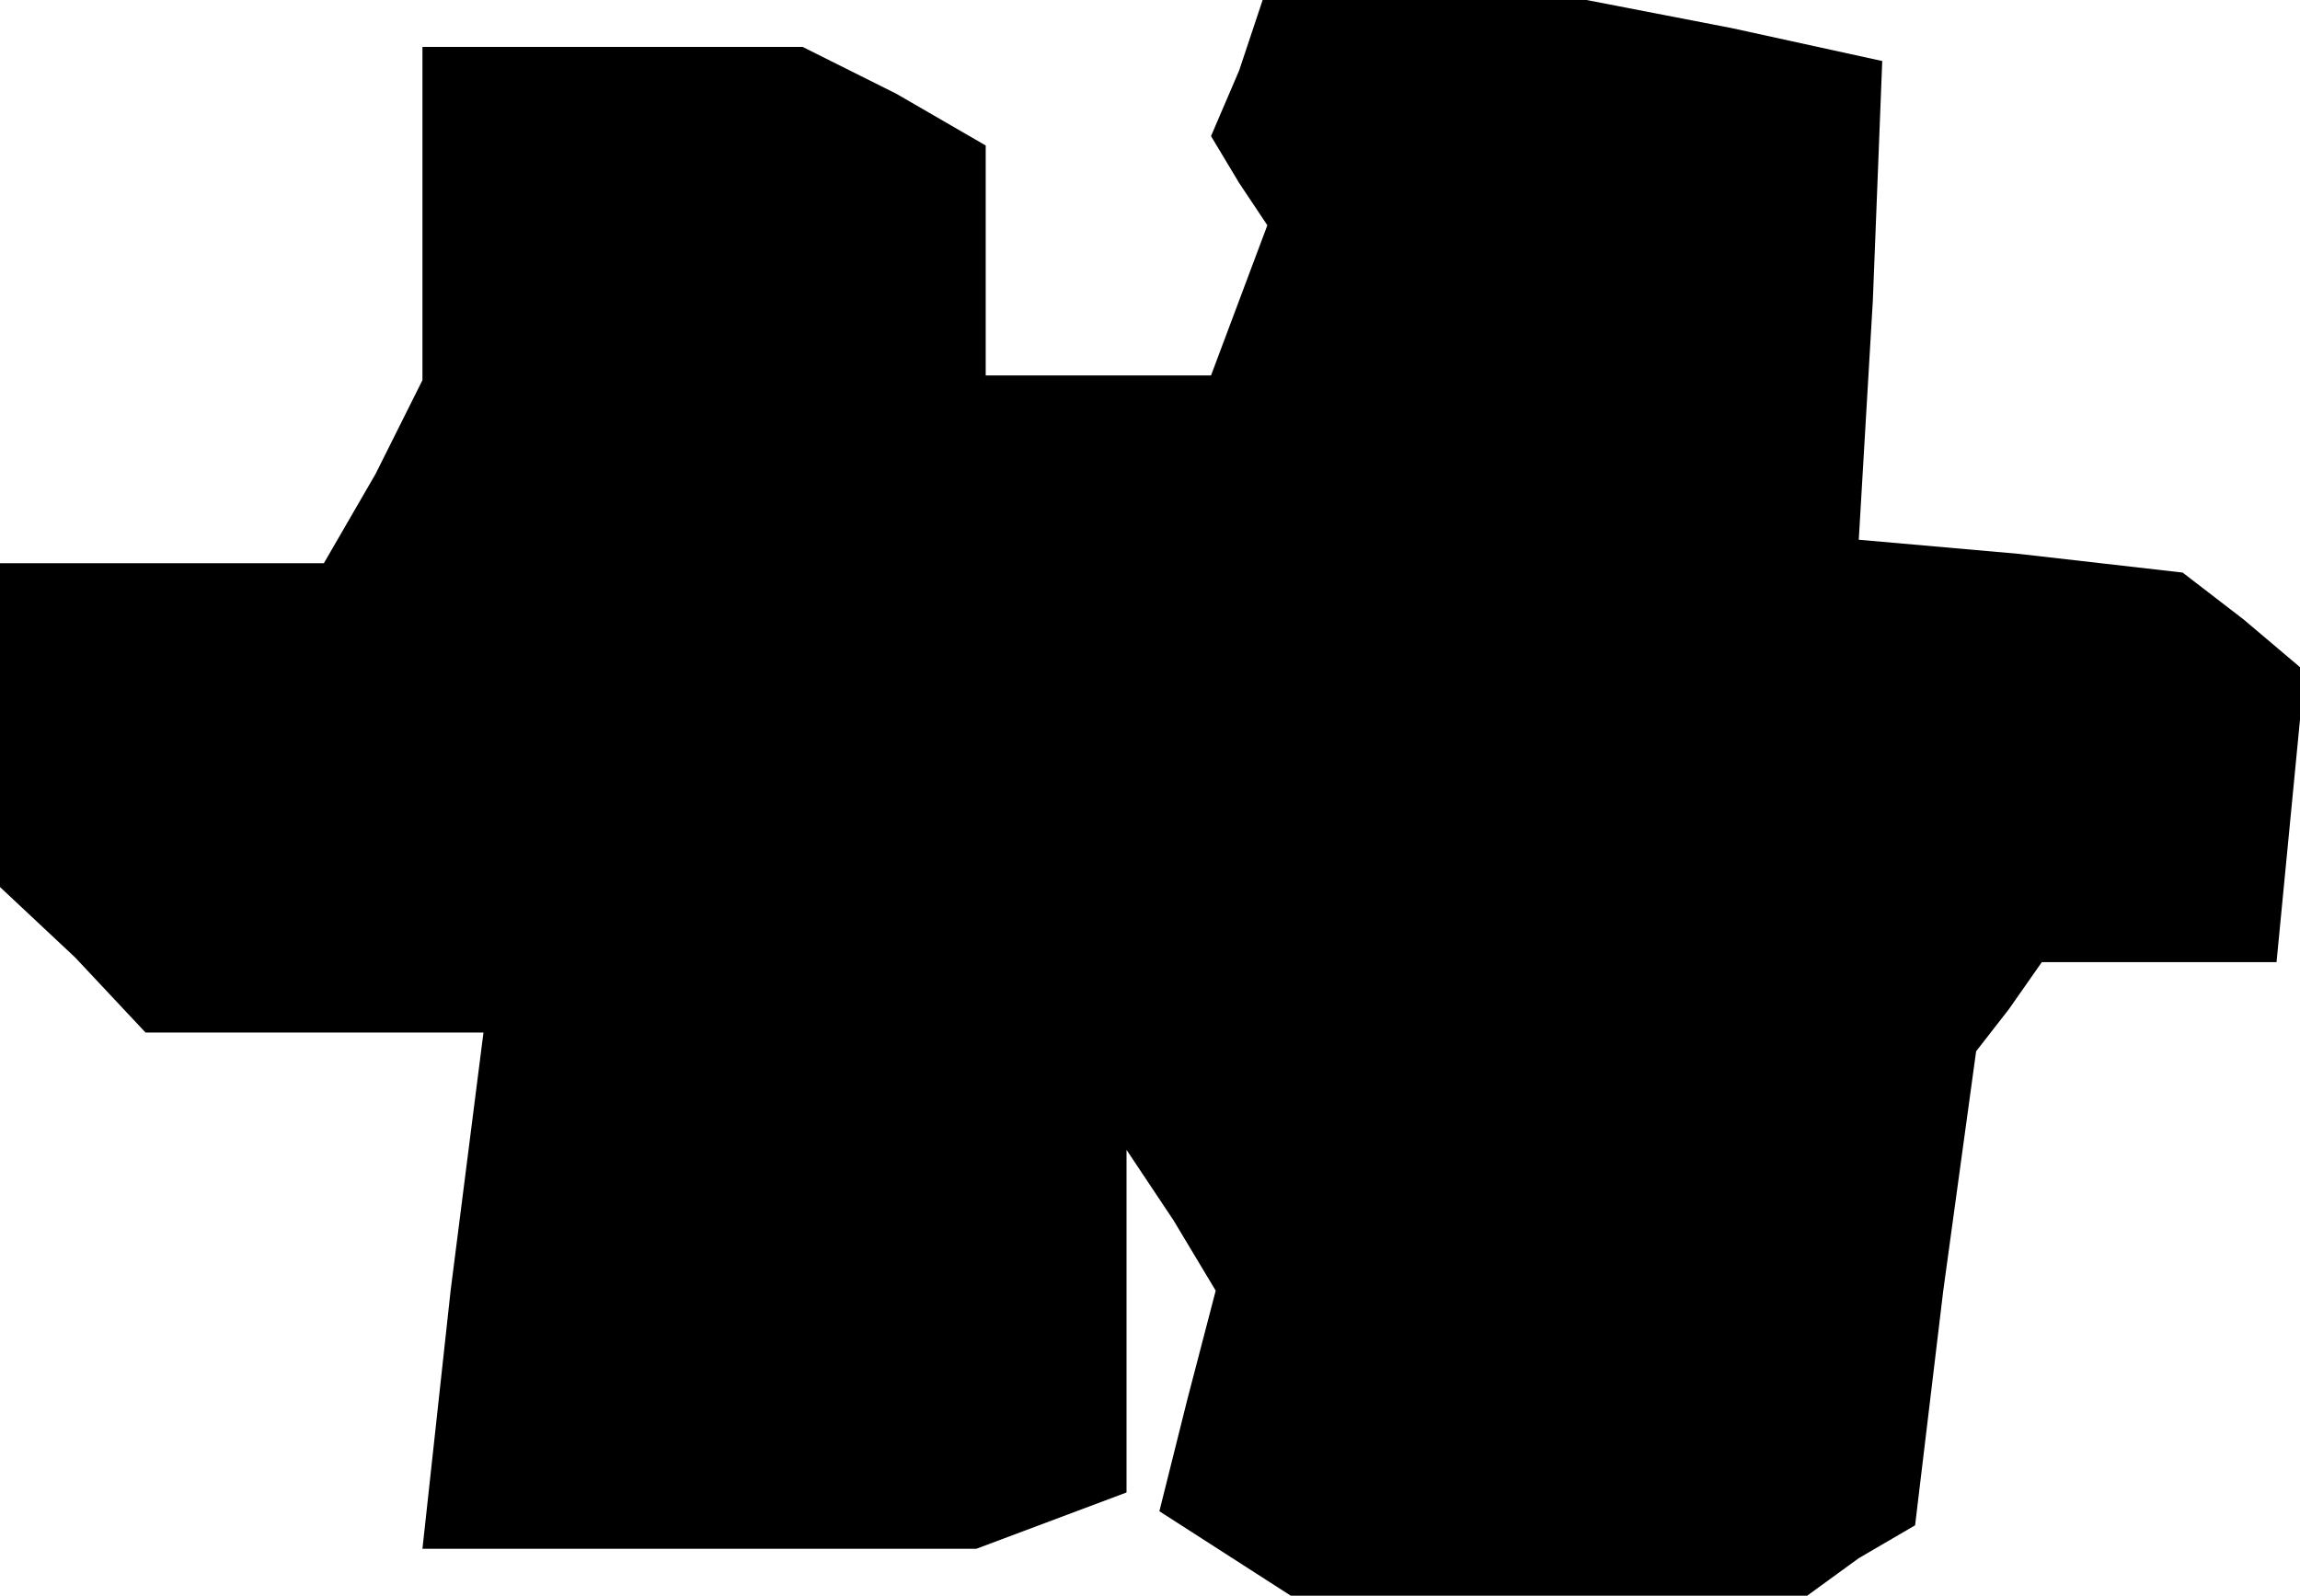 <?xml version="1.0" standalone="no"?>
<!DOCTYPE svg PUBLIC "-//W3C//DTD SVG 20010904//EN"
 "http://www.w3.org/TR/2001/REC-SVG-20010904/DTD/svg10.dtd">
<svg version="1.0" xmlns="http://www.w3.org/2000/svg"
 width="49pt" height="34pt" viewBox="0 0 49 34"
 preserveAspectRatio="xMidYMid meet">
<g transform="translate(0,34) scale(0.1,-0.1)"
fill="#000000" stroke="none">
<path d="M264 325 l-6 -14 6 -10 6 -9 -6 -16 -6 -16 -24 0 -24 0 0 25 0 24
-19 11 -20 10 -40 0 -41 0 0 -36 0 -35 -10 -20 -11 -19 -34 0 -35 0 0 -34 0
-35 16 -15 15 -16 36 0 36 0 -7 -55 -6 -55 59 0 59 0 16 6 16 6 0 37 0 36 10
-15 9 -15 -6 -23 -6 -24 14 -9 14 -9 55 0 55 0 11 8 12 7 6 50 7 51 7 9 7 10
25 0 25 0 3 31 3 31 -13 11 -13 10 -35 4 -34 3 3 51 2 51 -32 7 -31 6 -35 0
-34 0 -5 -15z"/>
</g>
</svg>

